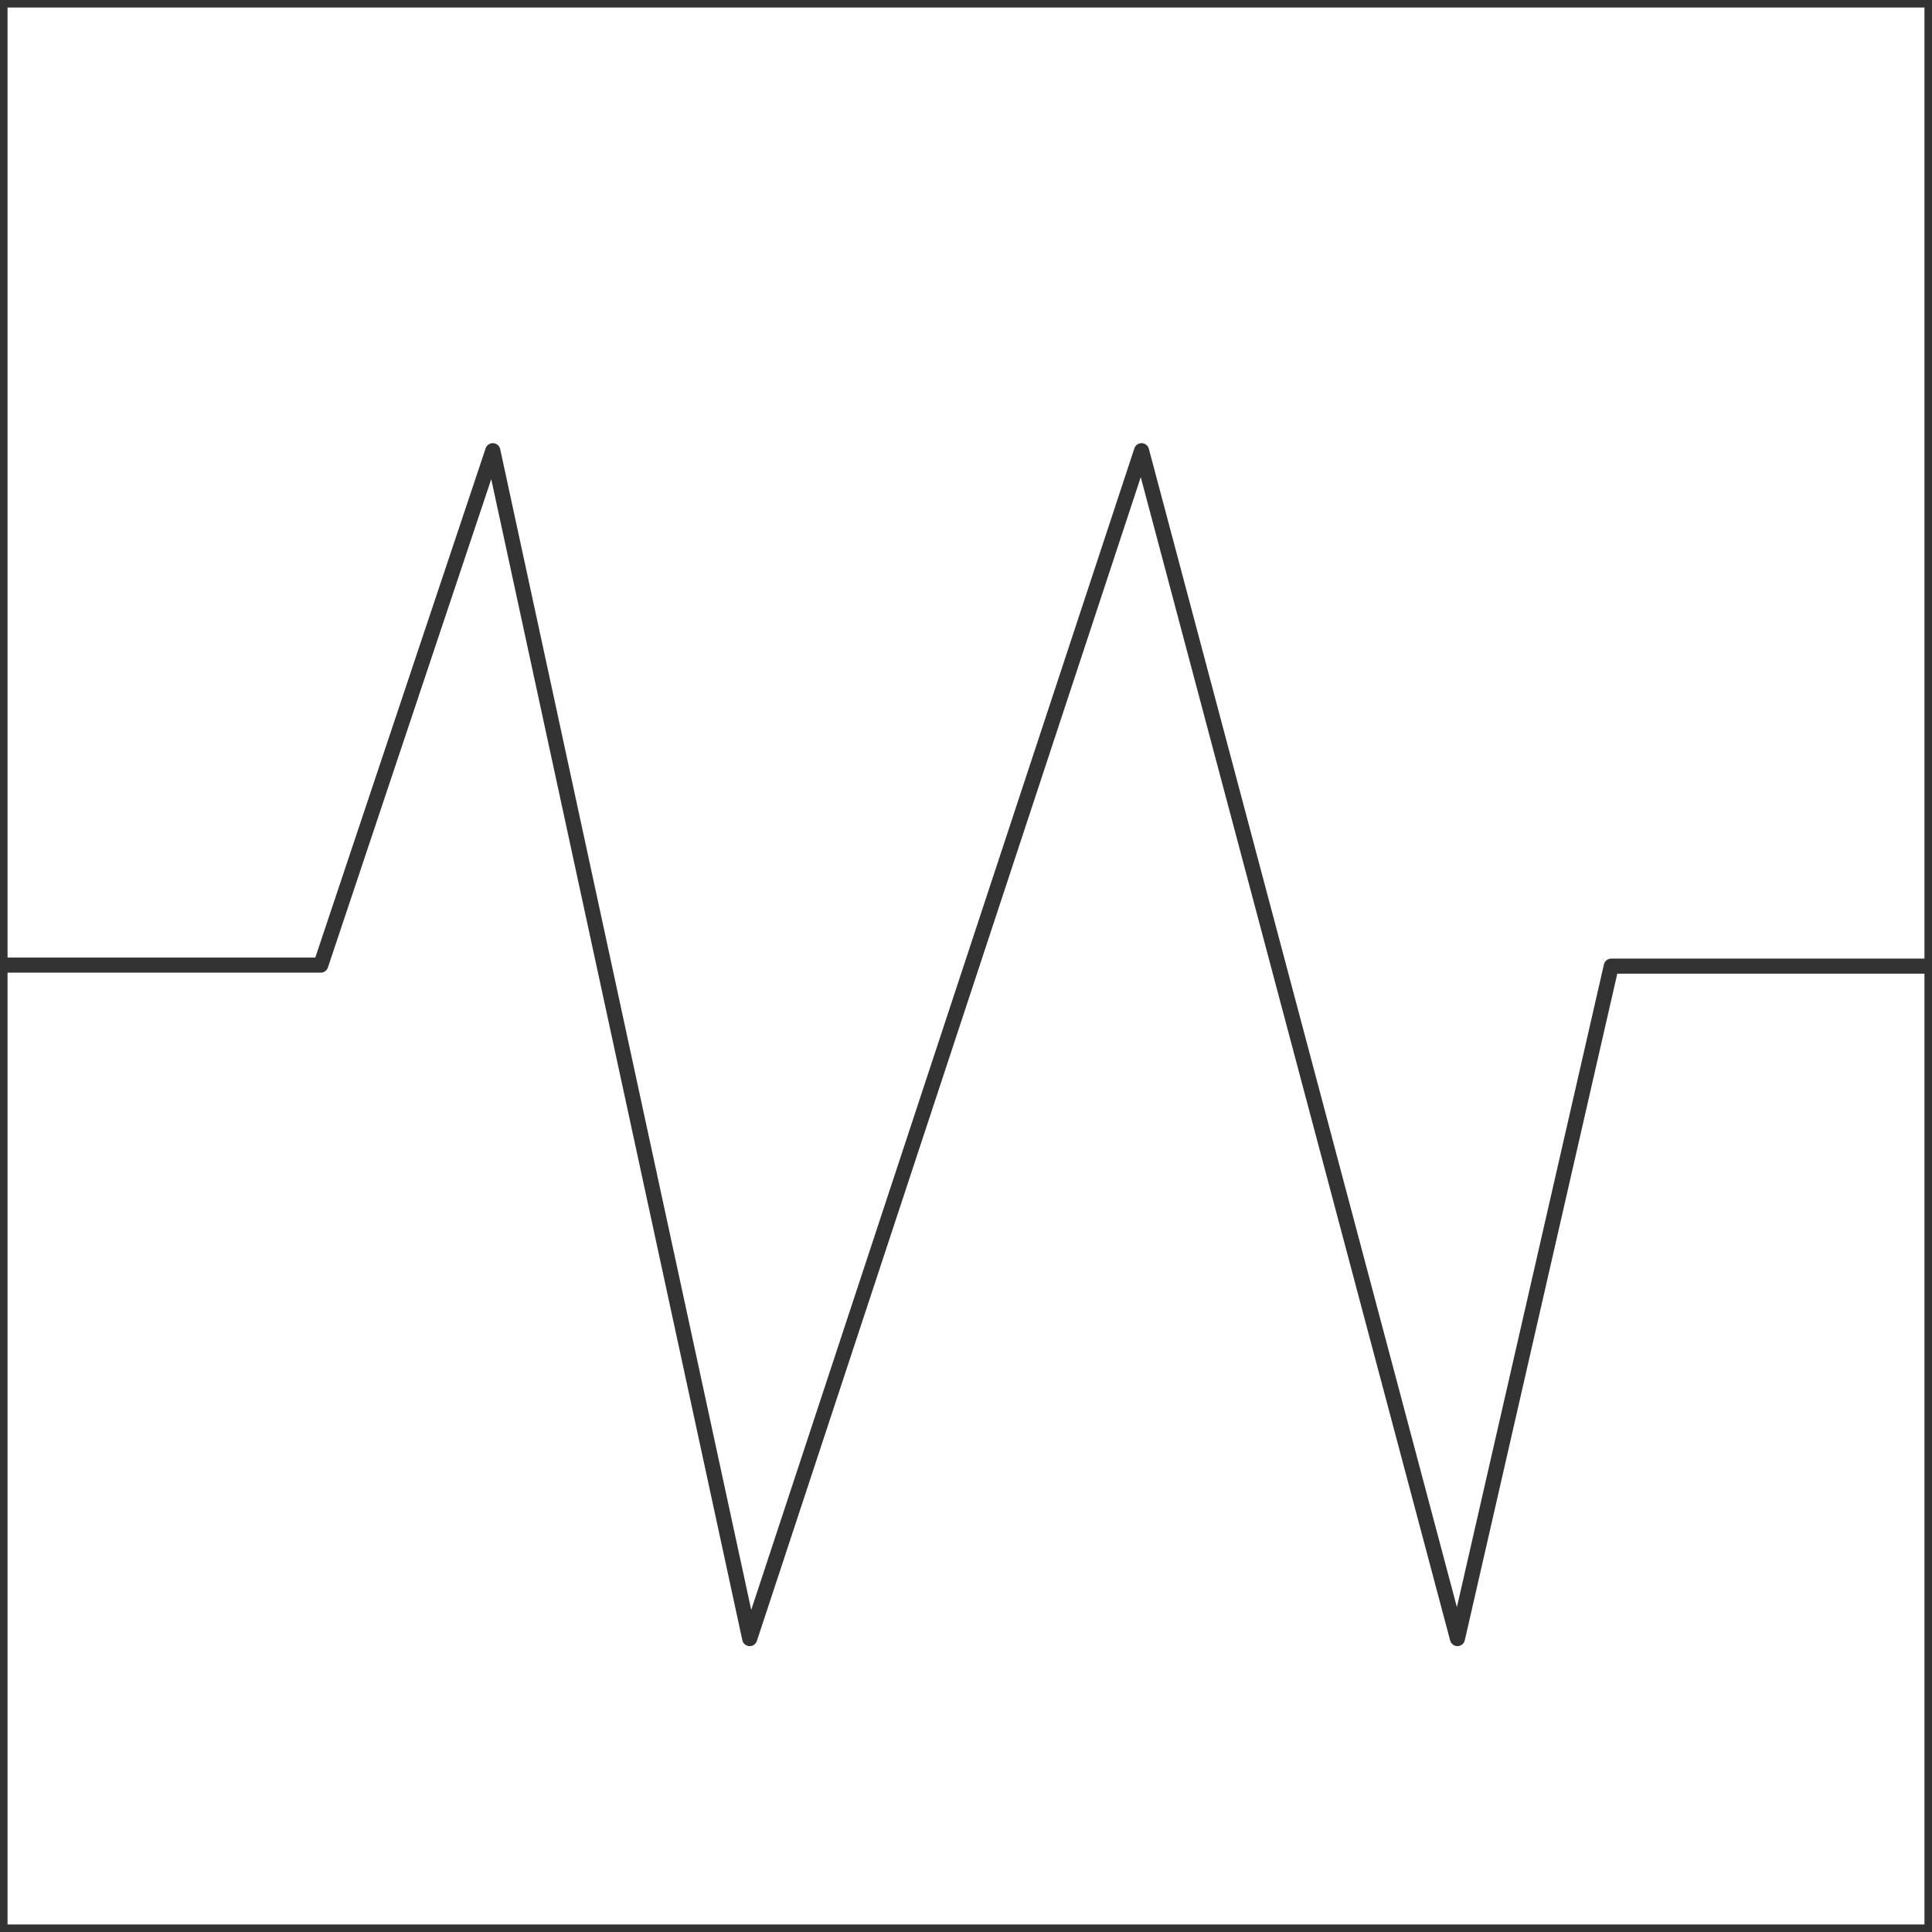 <svg id="图层_2" data-name="图层 2" xmlns="http://www.w3.org/2000/svg" viewBox="0 0 128 128"><defs><style>.cls-1{fill:none;stroke:#333;stroke-linejoin:round;}.cls-2{opacity:0.16;}</style></defs><title>g</title><g id="运行水电厂"><rect class="cls-1" width="128" height="128"/><polyline class="cls-1" points="0 63.94 21.25 63.94 32.65 29.86 49.67 108.56 75.63 29.86 96.56 108.56 106.75 64.01 128 64.01"/><g class="cls-1"></g></g></svg>